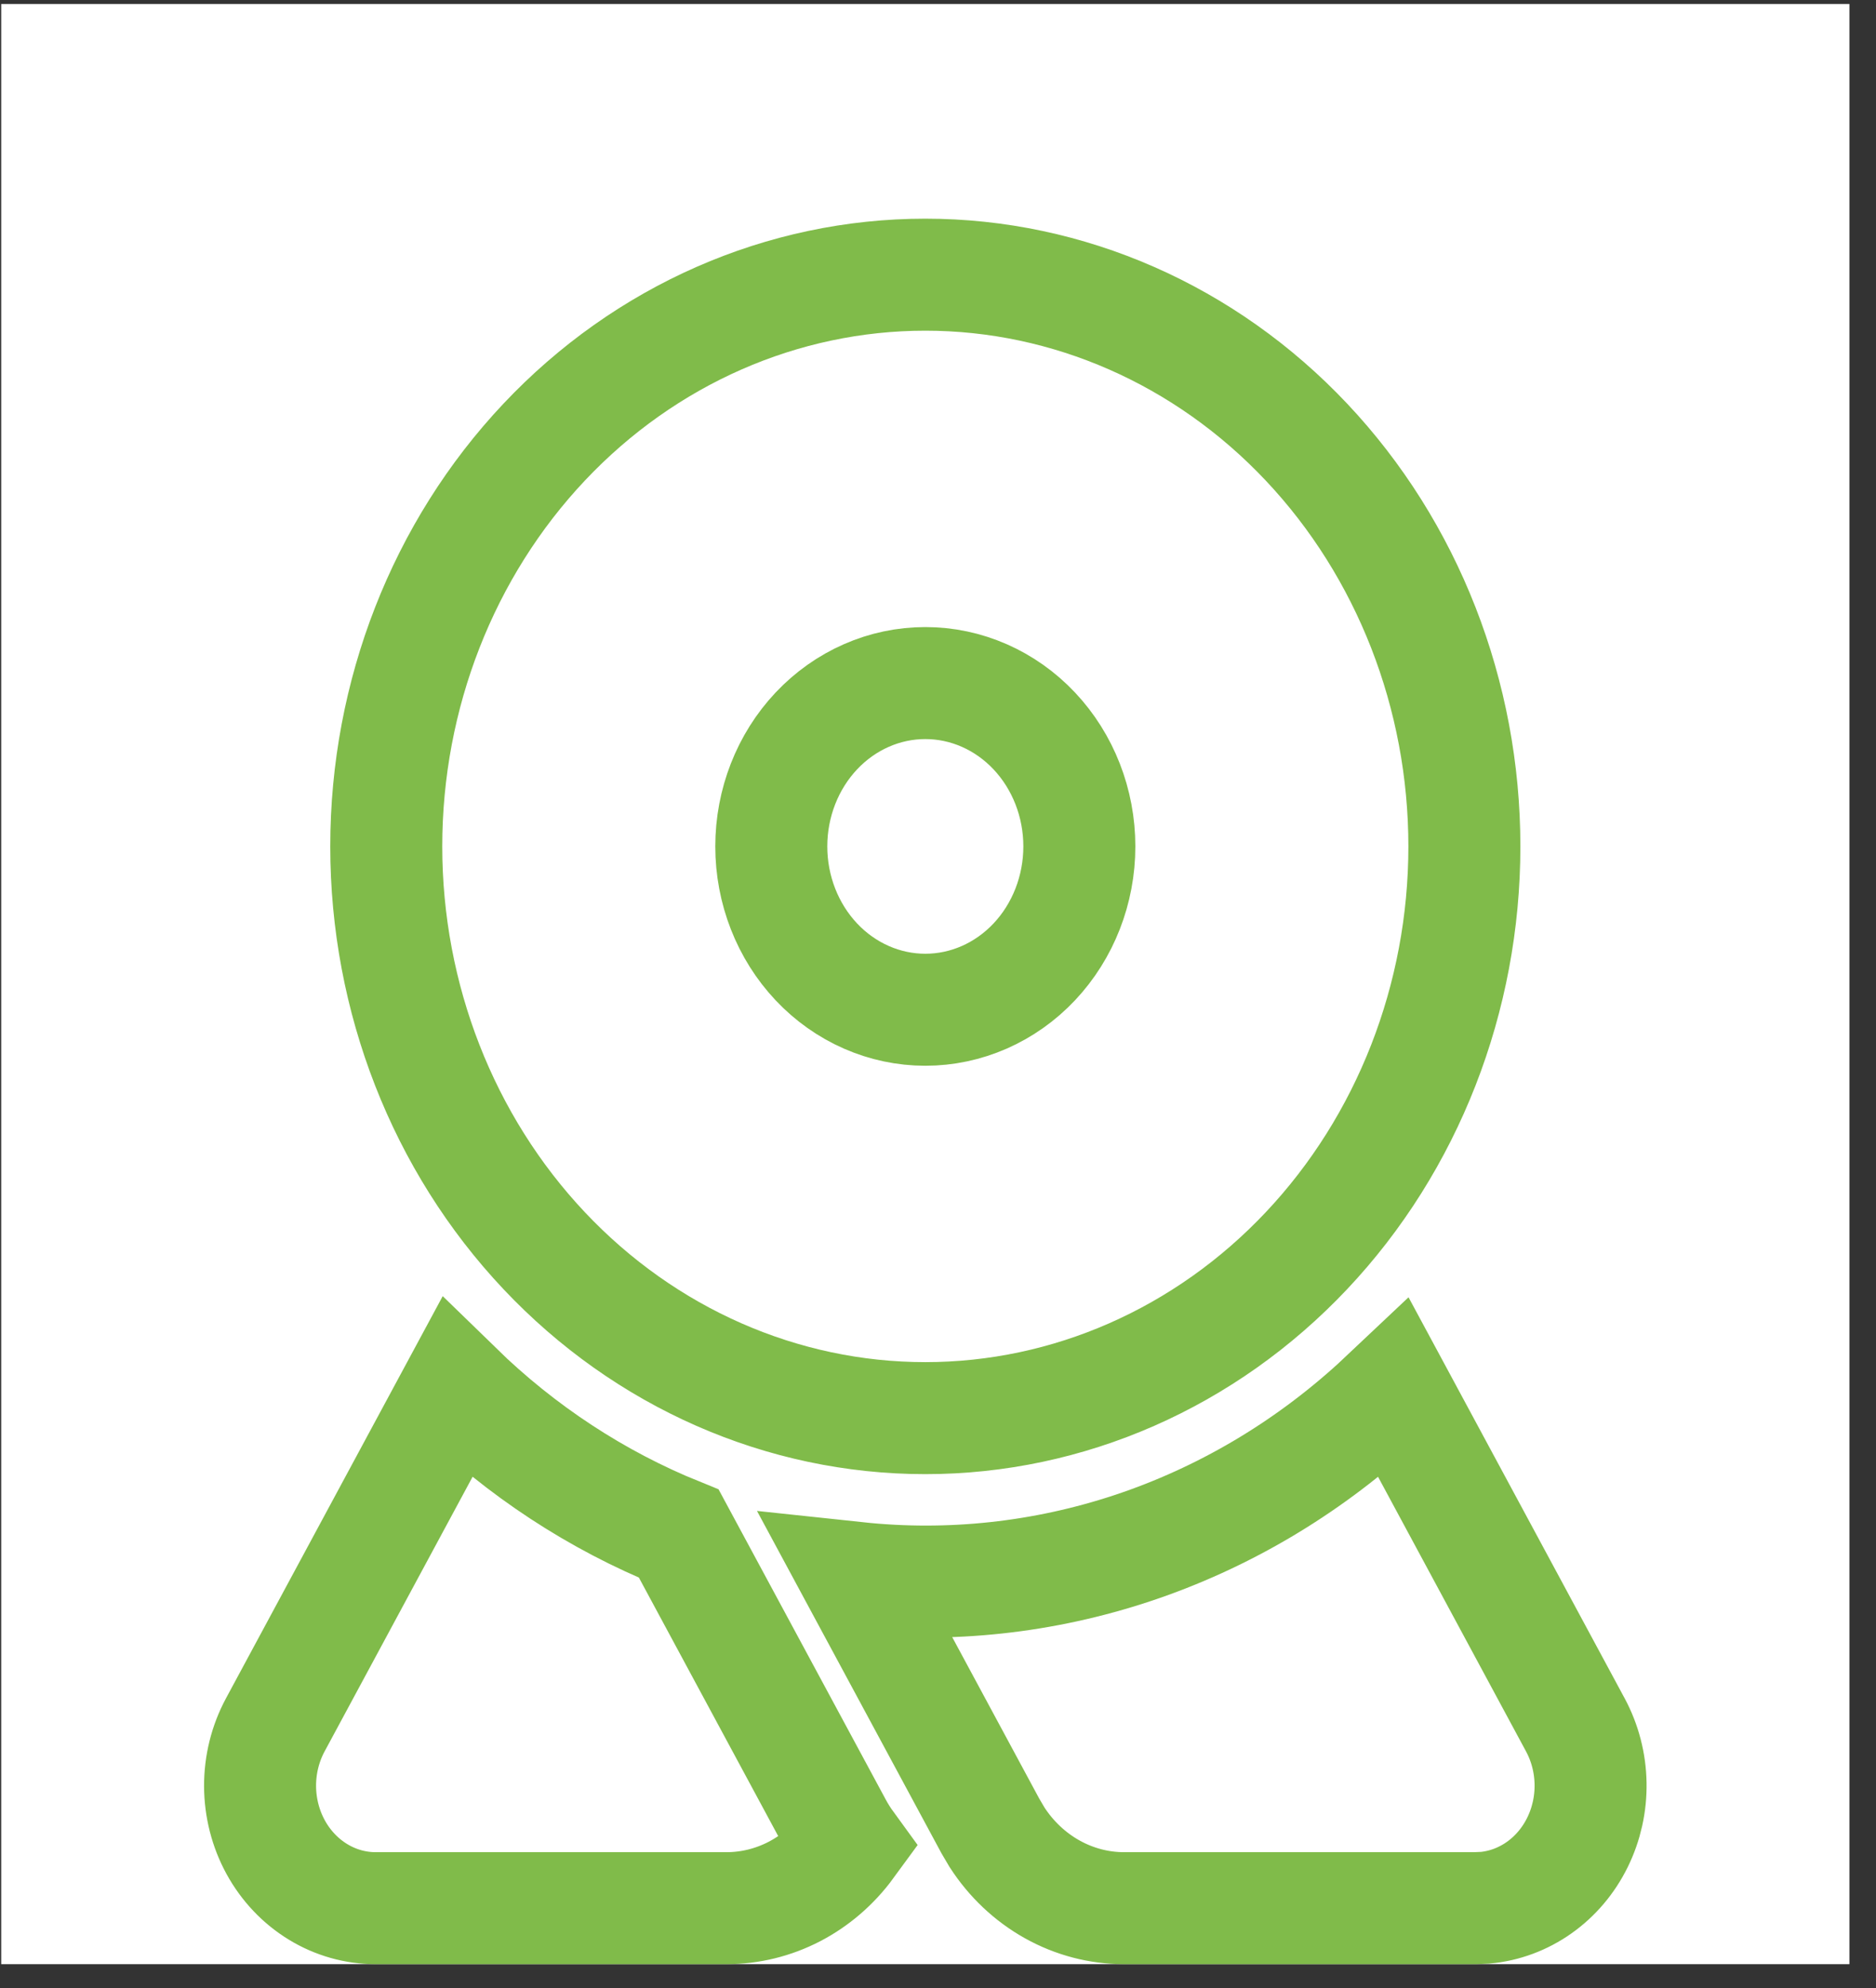 <svg width="67" height="71" viewBox="0 0 67 71" fill="none" xmlns="http://www.w3.org/2000/svg">
<rect x="0" y="0" width="67" height="71" fill="#333333" stroke="none"/>
<g clip-path="url(#clip0_430_602)">
<rect width="66.008" height="70" transform="matrix(-1 0 0 -1 66.051 70.143)" fill="white"/>
<path d="M33.047 50.643C27.941 50.643 23.044 48.492 19.434 44.663C15.823 40.834 13.795 35.641 13.795 30.226C13.795 24.811 15.823 19.618 19.434 15.789C23.044 11.96 27.941 9.809 33.047 9.809C38.153 9.809 43.05 11.96 46.66 15.789C50.271 19.618 52.299 24.811 52.299 30.226C52.299 35.641 50.271 40.834 46.66 44.663C43.05 48.492 38.153 50.643 33.047 50.643ZM33.047 36.059C34.506 36.059 35.905 35.445 36.937 34.351C37.968 33.257 38.548 31.773 38.548 30.226C38.548 28.679 37.968 27.195 36.937 26.101C35.905 25.007 34.506 24.393 33.047 24.393C31.588 24.393 30.189 25.007 29.157 26.101C28.126 27.195 27.546 28.679 27.546 30.226C27.546 31.773 28.126 33.257 29.157 34.351C30.189 35.445 31.588 36.059 33.047 36.059ZM40.143 68.143C39.25 68.143 38.37 67.912 37.58 67.471C36.79 67.03 36.113 66.392 35.608 65.611L35.368 65.203L30.596 56.348C33.921 56.703 37.279 56.339 40.467 55.278C43.655 54.216 46.606 52.478 49.142 50.17L49.78 49.569L56.263 61.598C56.606 62.235 56.793 62.954 56.806 63.688C56.819 64.422 56.657 65.148 56.336 65.798C56.015 66.449 55.545 67.003 54.969 67.41C54.393 67.817 53.729 68.064 53.039 68.128L52.684 68.143H40.143ZM13.415 68.143C12.693 68.143 11.982 67.942 11.356 67.559C10.73 67.177 10.209 66.627 9.846 65.965C9.483 65.302 9.291 64.549 9.288 63.783C9.286 63.017 9.473 62.263 9.831 61.598L16.314 49.569C18.623 51.819 21.314 53.582 24.243 54.767L29.868 65.203C29.995 65.441 30.139 65.668 30.297 65.885C29.783 66.588 29.124 67.156 28.371 67.548C27.617 67.939 26.79 68.142 25.951 68.143H13.415Z" fill="white" stroke="#80BB4A" stroke-width="4"/>
</g>
<defs>
<clipPath id="clip0_430_602">
<rect width="66.008" height="70" fill="white" transform="matrix(-1 0 0 -1 66.051 70.143)"/>
</clipPath>
</defs>
</svg>
